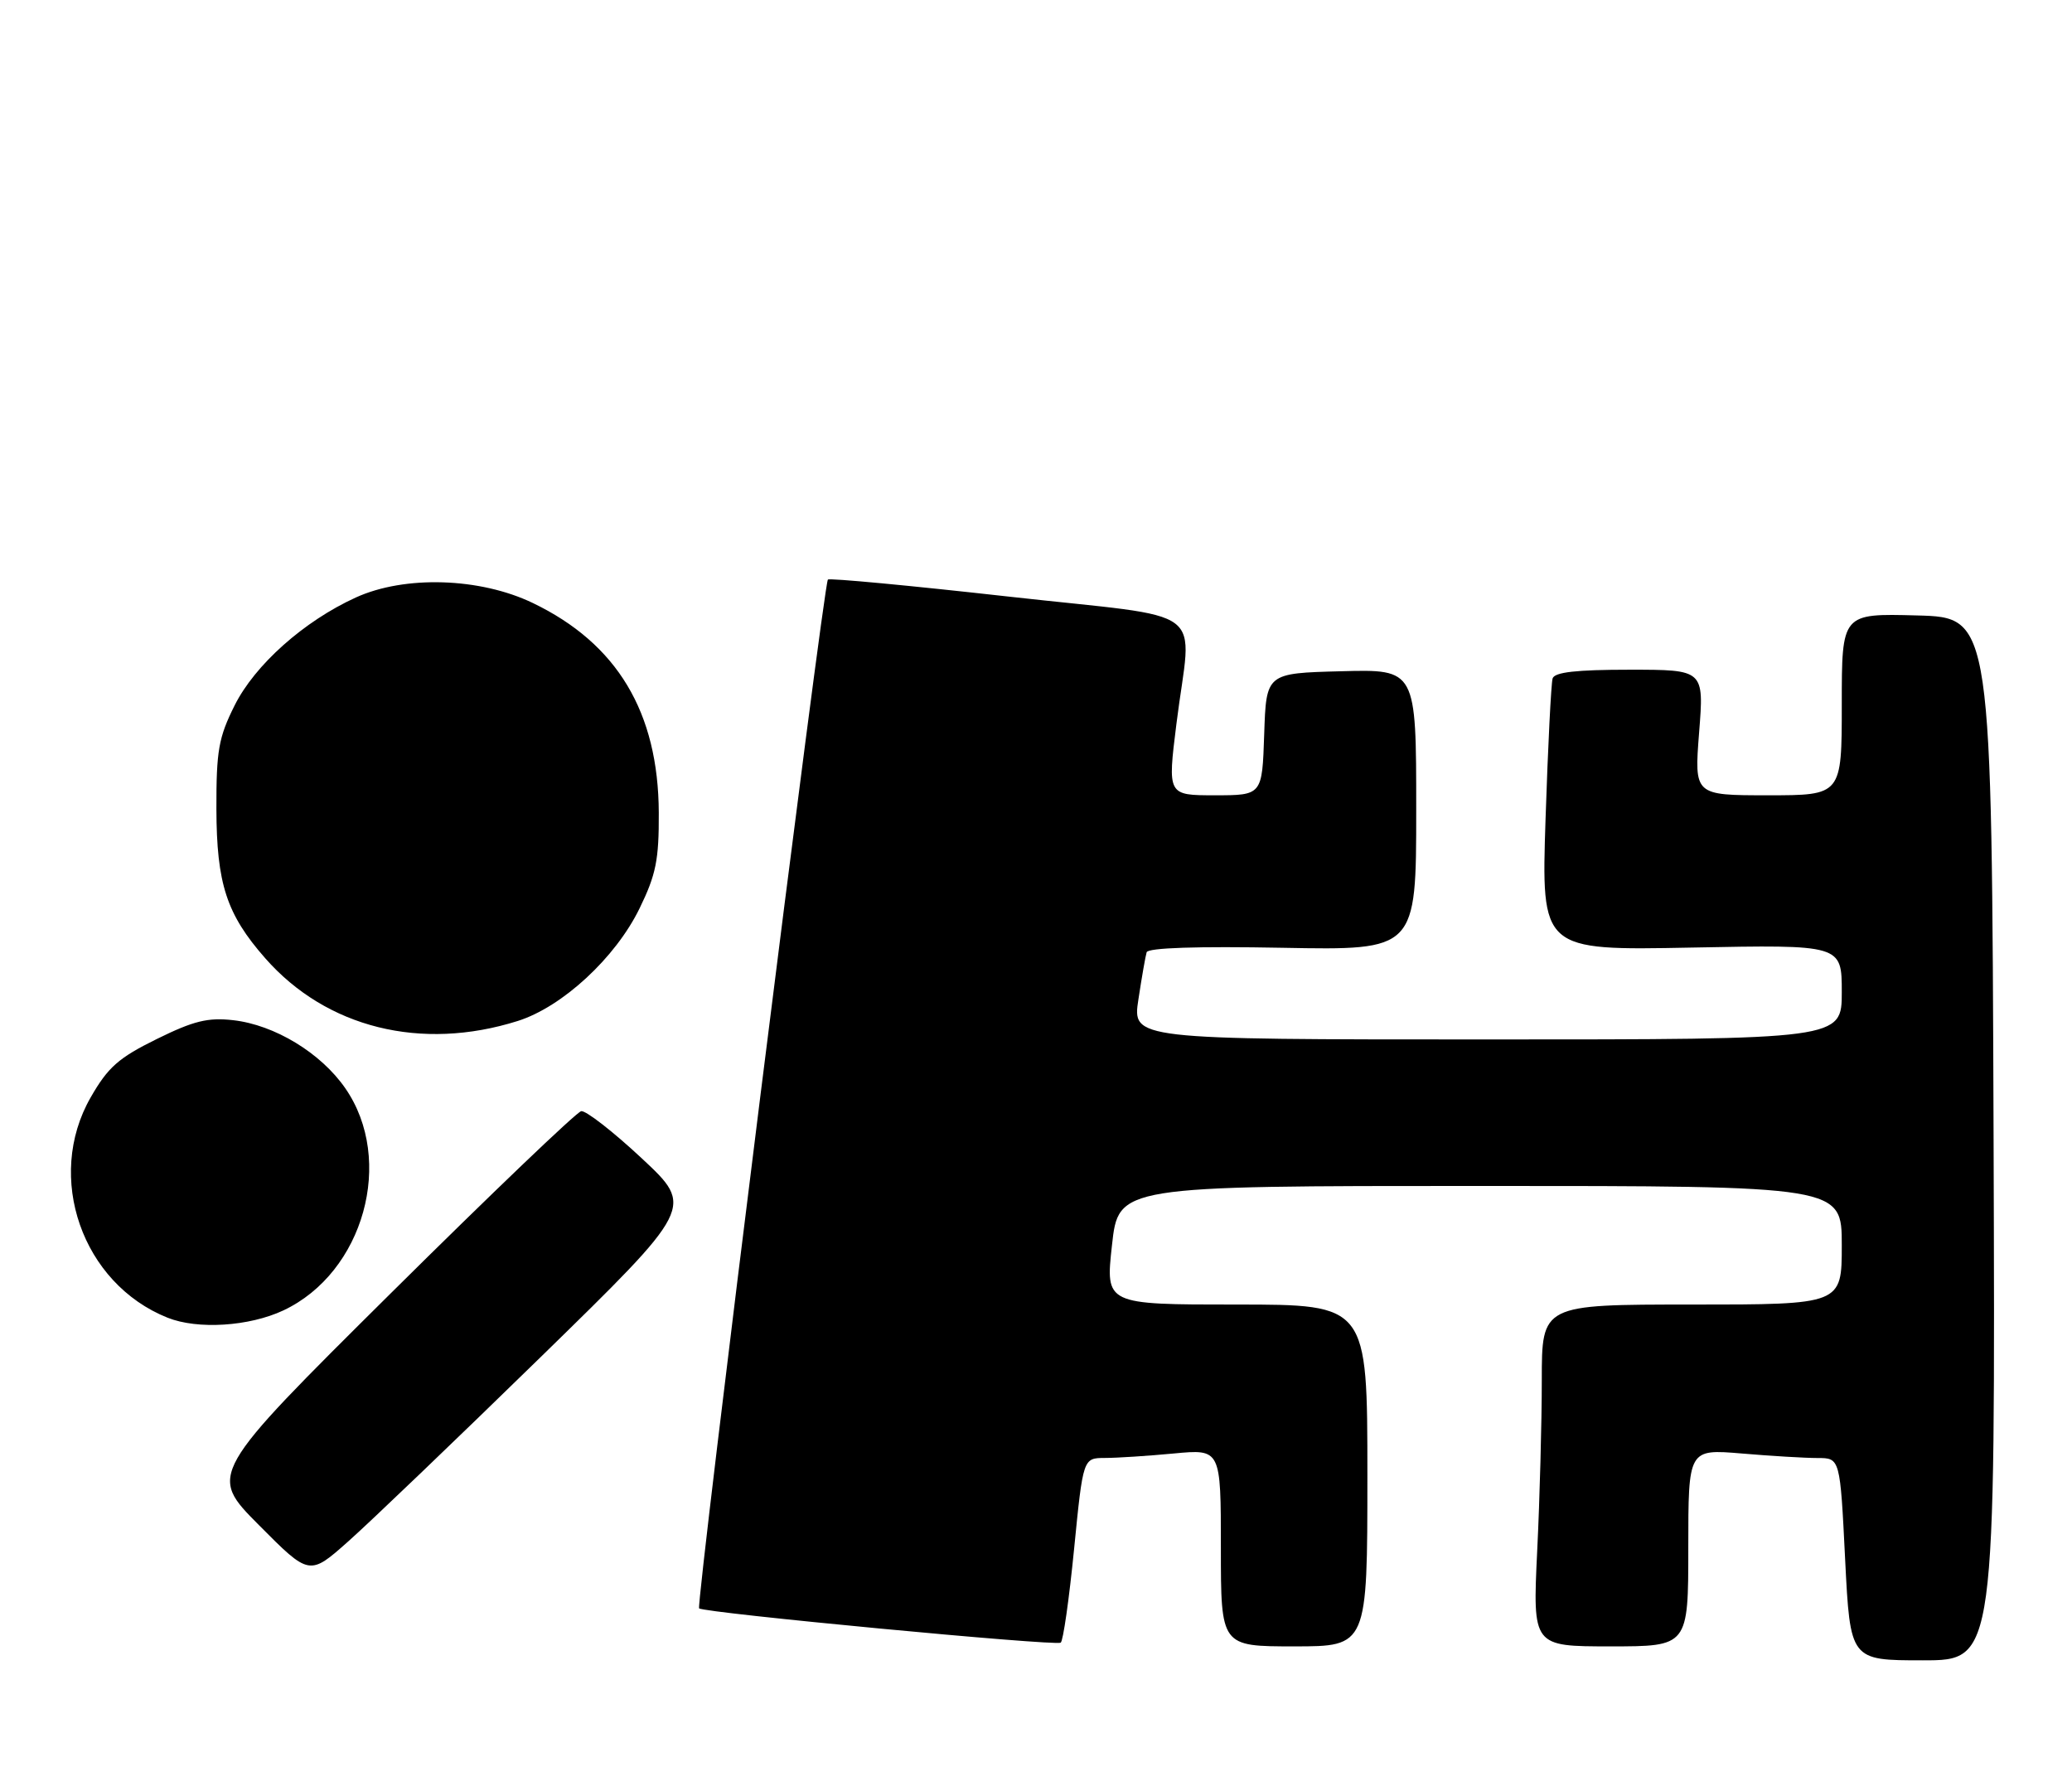 <?xml version="1.0" encoding="UTF-8" standalone="no"?>
<!DOCTYPE svg PUBLIC "-//W3C//DTD SVG 1.1//EN" "http://www.w3.org/Graphics/SVG/1.1/DTD/svg11.dtd" >
<svg xmlns="http://www.w3.org/2000/svg" xmlns:xlink="http://www.w3.org/1999/xlink" version="1.1" viewBox="0 0 297 256">
 <g >
 <path fill="currentColor"
d=" M 285.76 163.25 C 285.50 88.50 285.50 88.50 274.75 88.22 C 264.00 87.93 264.00 87.93 264.00 100.97 C 264.00 114.00 264.00 114.00 253.42 114.00 C 242.85 114.00 242.85 114.00 243.55 105.00 C 244.26 96.00 244.26 96.00 233.60 96.00 C 225.94 96.00 222.83 96.35 222.55 97.25 C 222.34 97.94 221.88 106.99 221.54 117.37 C 220.92 136.25 220.92 136.25 242.46 135.83 C 264.00 135.41 264.00 135.41 264.00 142.21 C 264.00 149.00 264.00 149.00 213.15 149.00 C 162.30 149.00 162.30 149.00 163.18 143.25 C 163.66 140.09 164.19 137.05 164.36 136.50 C 164.56 135.86 171.61 135.63 183.83 135.86 C 203.00 136.22 203.00 136.22 203.00 116.07 C 203.00 95.93 203.00 95.93 192.25 96.22 C 181.50 96.50 181.50 96.50 181.21 105.25 C 180.92 114.00 180.92 114.00 174.13 114.00 C 167.35 114.00 167.35 114.00 168.63 103.75 C 170.79 86.41 173.97 88.81 144.51 85.51 C 130.49 83.94 118.86 82.84 118.67 83.08 C 118.02 83.87 99.72 230.06 100.21 230.55 C 100.85 231.19 151.23 235.97 152.04 235.47 C 152.39 235.26 153.25 229.22 153.96 222.04 C 155.25 209.00 155.25 209.00 158.37 208.99 C 160.09 208.99 164.54 208.70 168.25 208.35 C 175.00 207.71 175.00 207.71 175.00 221.86 C 175.00 236.00 175.00 236.00 185.50 236.00 C 196.00 236.00 196.00 236.00 196.00 211.50 C 196.00 187.00 196.00 187.00 177.23 187.00 C 158.45 187.00 158.45 187.00 159.39 178.50 C 160.32 170.00 160.32 170.00 212.16 170.00 C 264.00 170.00 264.00 170.00 264.00 178.50 C 264.00 187.00 264.00 187.00 242.50 187.00 C 221.00 187.00 221.00 187.00 221.00 197.84 C 221.00 203.80 220.71 214.83 220.34 222.34 C 219.69 236.00 219.69 236.00 230.84 236.00 C 242.00 236.00 242.00 236.00 242.00 221.85 C 242.00 207.71 242.00 207.71 249.65 208.35 C 253.86 208.71 258.75 209.00 260.53 209.00 C 263.76 209.00 263.76 209.00 264.48 223.50 C 265.21 238.00 265.21 238.00 275.61 238.00 C 286.01 238.00 286.01 238.00 285.76 163.25 Z  M 77.50 194.53 C 99.50 173.05 99.50 173.05 92.00 166.05 C 87.88 162.20 83.96 159.16 83.31 159.28 C 82.65 159.40 70.36 171.16 55.99 185.41 C 29.87 211.33 29.87 211.33 37.11 218.61 C 44.35 225.90 44.35 225.90 49.92 220.95 C 52.99 218.23 65.40 206.34 77.50 194.53 Z  M 40.62 187.84 C 52.14 182.42 56.63 166.29 49.49 155.99 C 45.99 150.93 39.36 146.91 33.43 146.24 C 29.80 145.83 27.76 146.33 22.47 148.94 C 16.99 151.64 15.48 152.97 12.99 157.32 C 6.44 168.75 11.77 184.00 24.03 188.89 C 28.34 190.61 35.72 190.14 40.62 187.84 Z  M 74.22 146.35 C 80.61 144.33 88.23 137.29 91.68 130.20 C 94.03 125.38 94.46 123.26 94.43 116.50 C 94.37 102.09 88.46 92.25 76.38 86.44 C 68.80 82.79 58.01 82.45 51.00 85.65 C 43.56 89.04 36.53 95.31 33.63 101.12 C 31.33 105.72 31.00 107.61 31.02 115.95 C 31.05 126.68 32.47 131.05 38.01 137.35 C 46.78 147.34 60.38 150.72 74.22 146.35 Z "/>
</g>
</svg>